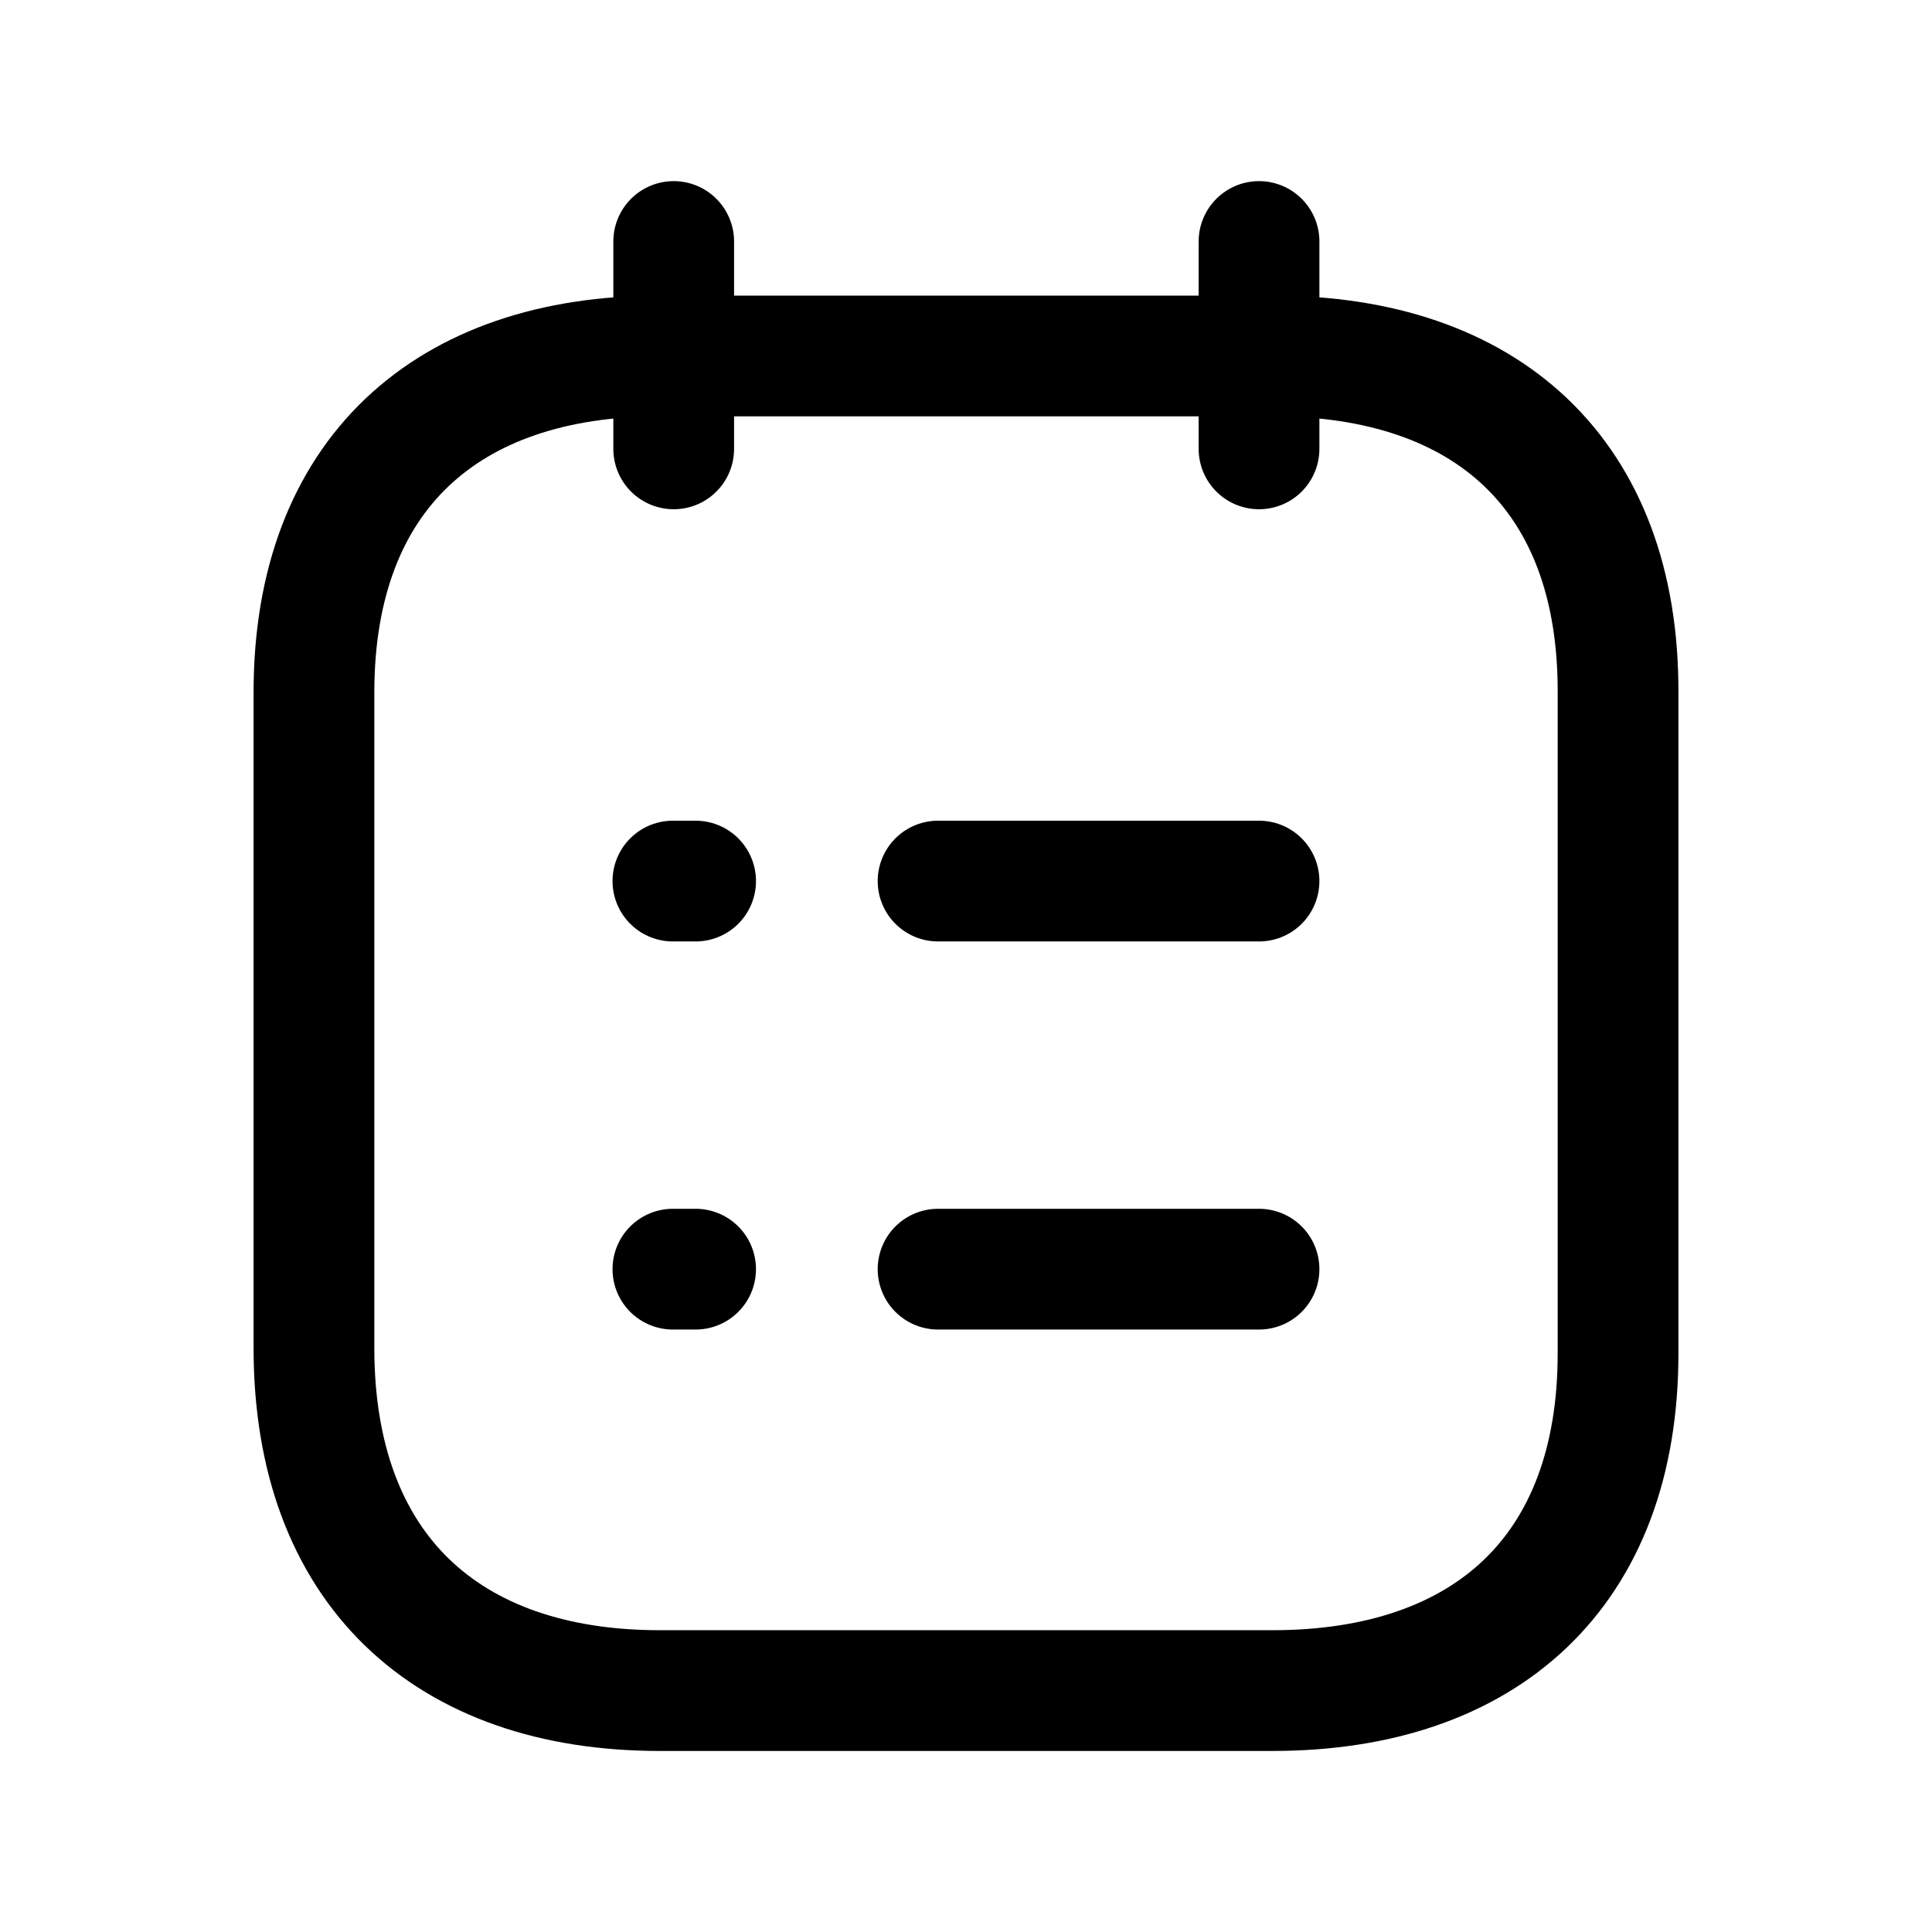 <svg width="24" height="24" viewBox="0 0 24 24" fill="none" xmlns="http://www.w3.org/2000/svg">
<path d="M8.194 4.422H15.815C18.466 4.422 20.108 5.894 20.1 8.601V16.814C20.1 19.52 18.458 21.001 15.807 21.001H8.194C5.551 21.001 3.9 19.494 3.9 16.746V8.601C3.9 5.894 5.551 4.422 8.194 4.422Z" stroke="black" stroke-width="1.5" stroke-linecap="round" stroke-linejoin="round"/>
<path d="M15.64 3V5.576M8.369 3V5.576" stroke="black" stroke-width="1.5" stroke-linecap="round" stroke-linejoin="round"/>
<path d="M11.653 15.766H15.64M8.359 15.766H8.641" stroke="black" stroke-width="1.5" stroke-linecap="round" stroke-linejoin="round"/>
<path d="M11.653 10.945H15.64M8.359 10.945H8.641" stroke="black" stroke-width="1.5" stroke-linecap="round" stroke-linejoin="round"/>
</svg>